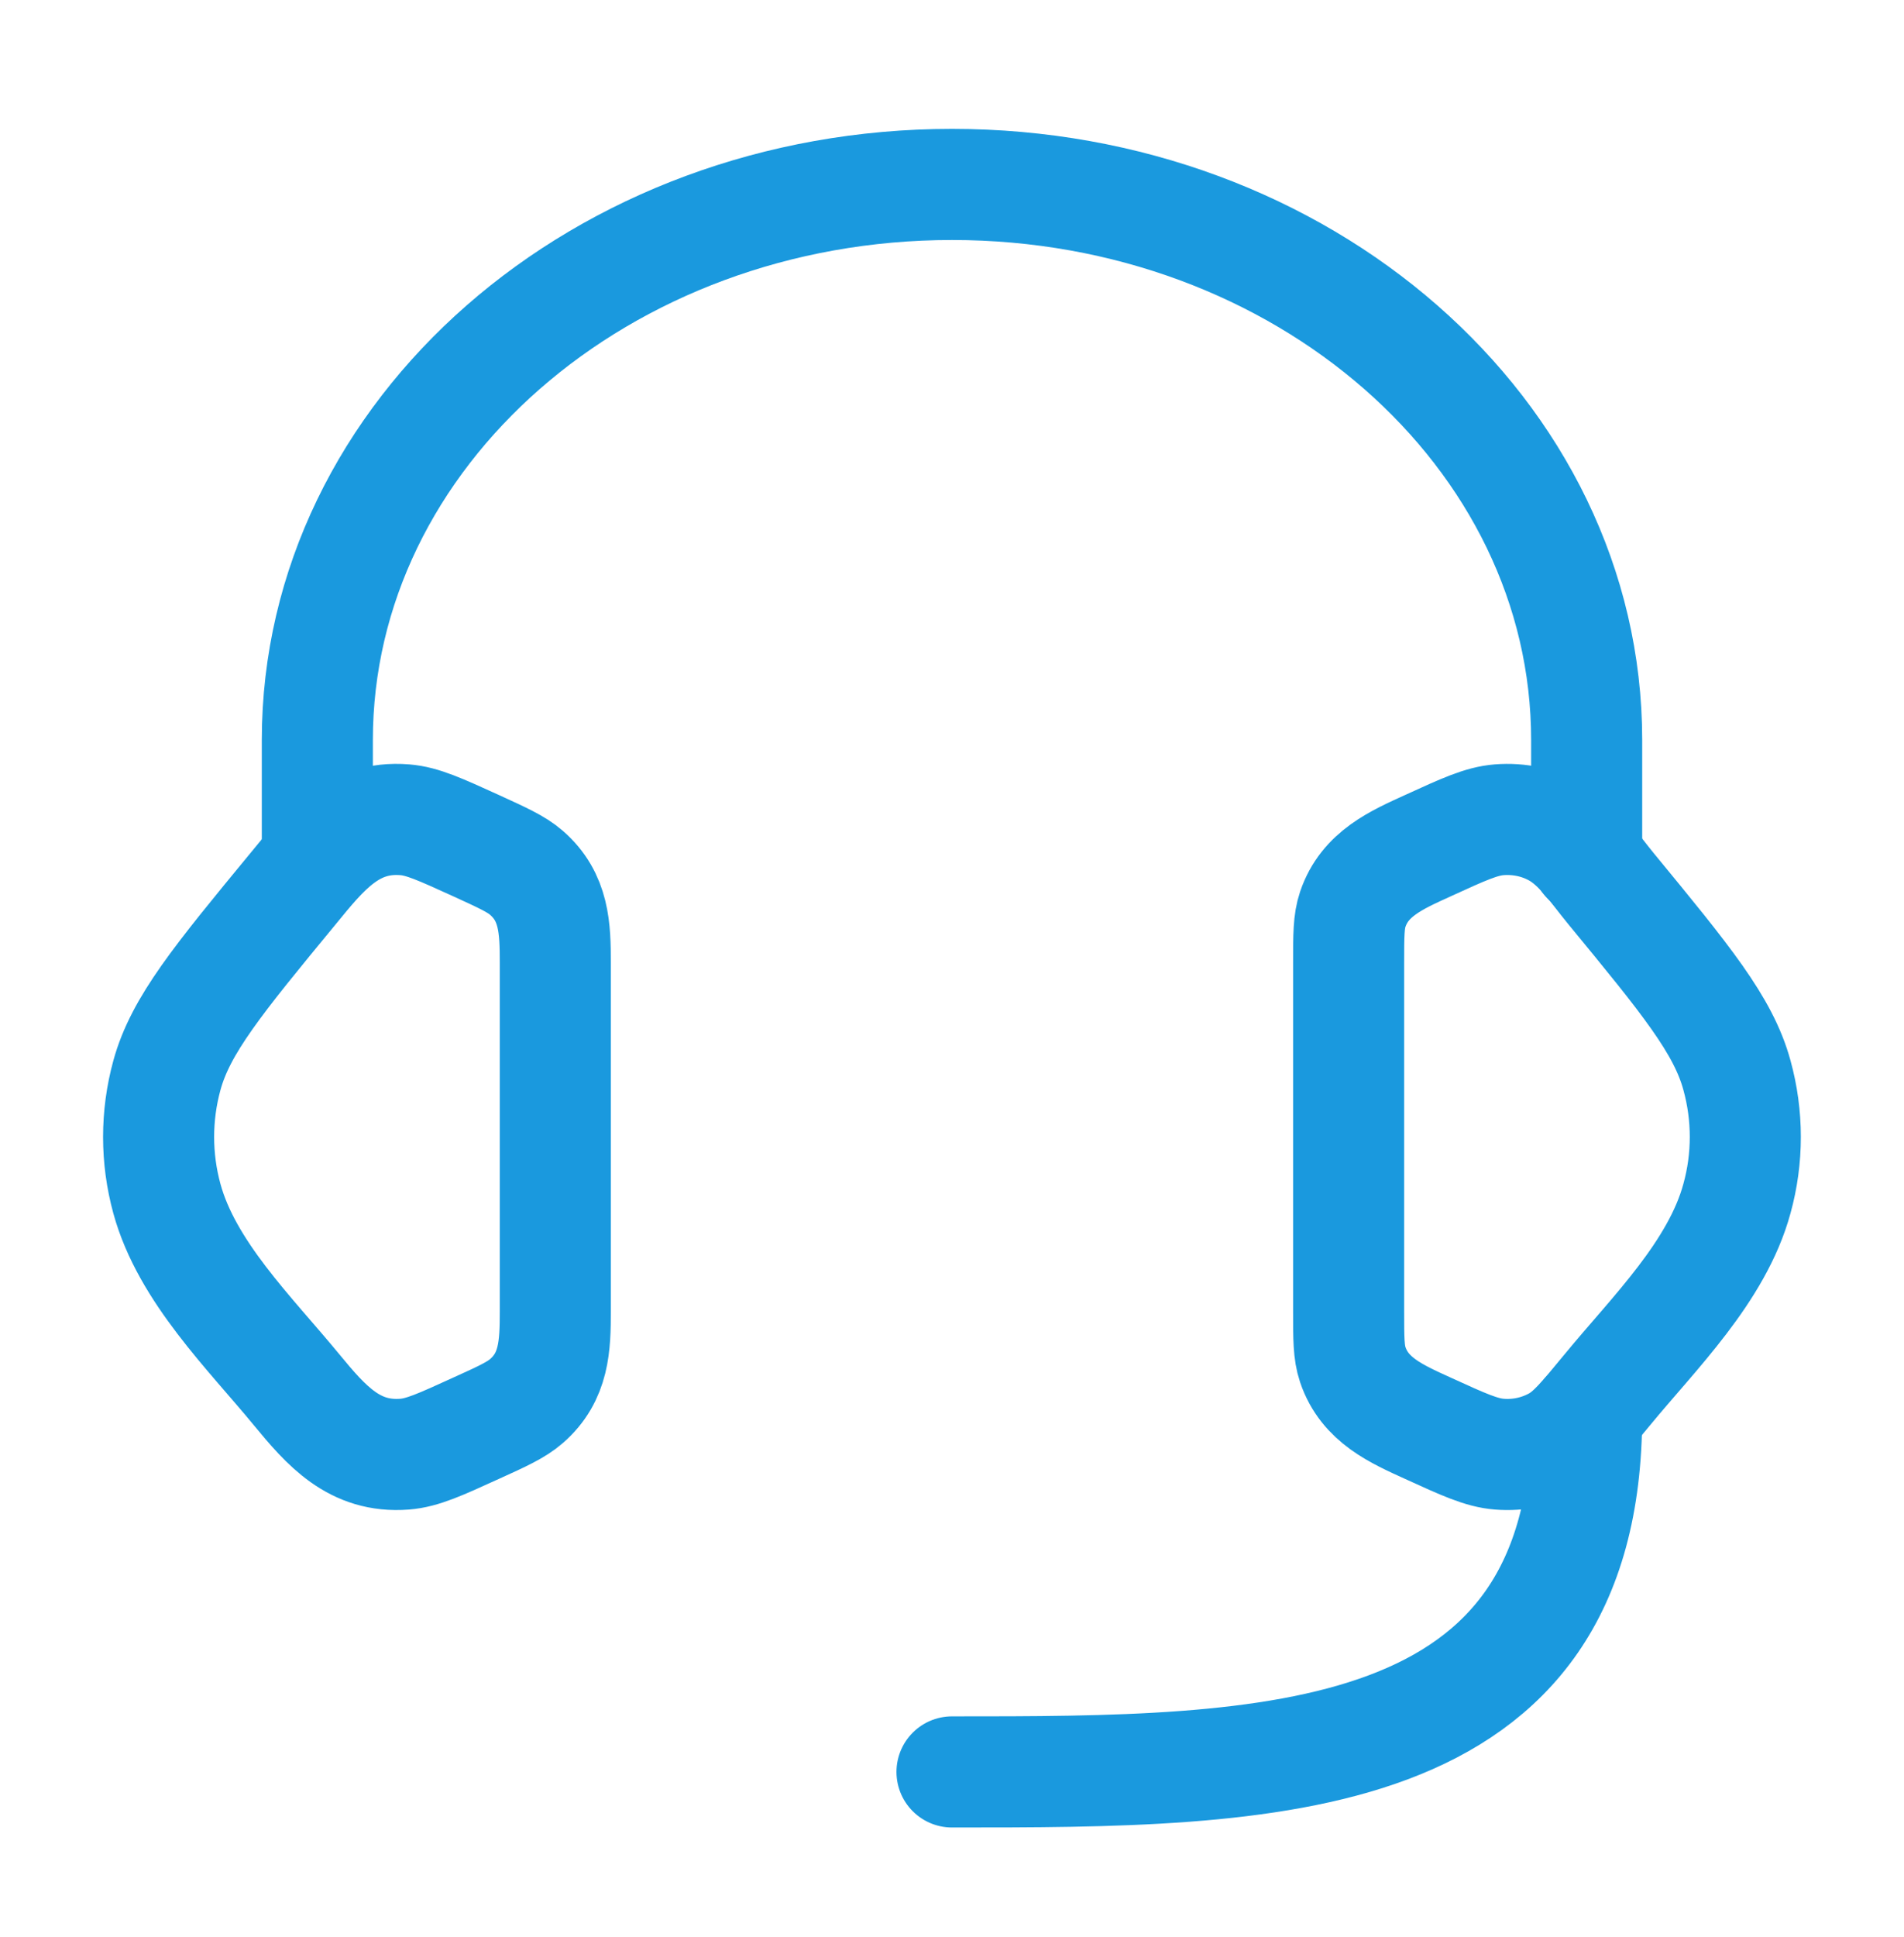 <svg xmlns="http://www.w3.org/2000/svg" fill="none" viewBox="0 0 60 61" height="61" width="60">
<g id="hugeicons:customer-service-01">
<g id="Group">
<path stroke-linejoin="round" stroke-linecap="round" stroke-width="3.5" stroke="#1A99DE" d="M42.499 30.322C42.499 29.457 42.499 29.024 42.629 28.64C43.007 27.52 44.004 27.087 45.004 26.632C46.124 26.119 46.684 25.864 47.242 25.82C47.871 25.77 48.504 25.904 49.044 26.207C49.759 26.607 50.259 27.372 50.769 27.992C53.127 30.857 54.306 32.289 54.736 33.867C55.087 35.142 55.087 36.477 54.736 37.749C54.109 40.054 52.121 41.984 50.649 43.775C49.897 44.687 49.519 45.145 49.044 45.412C48.495 45.717 47.867 45.852 47.242 45.8C46.684 45.755 46.124 45.499 45.002 44.987C44.002 44.532 43.007 44.099 42.629 42.98C42.499 42.594 42.499 42.162 42.499 41.3V30.322ZM17.499 30.322C17.499 29.232 17.469 28.255 16.589 27.489C16.269 27.212 15.844 27.02 14.996 26.632C13.874 26.122 13.314 25.864 12.757 25.82C11.089 25.684 10.191 26.825 9.232 27.994C6.872 30.857 5.692 32.289 5.259 33.87C4.911 35.14 4.911 36.481 5.259 37.752C5.889 40.054 7.879 41.987 9.349 43.775C10.277 44.9 11.164 45.927 12.757 45.8C13.314 45.755 13.874 45.499 14.996 44.987C15.847 44.602 16.269 44.407 16.589 44.13C17.469 43.364 17.499 42.387 17.499 41.3V30.322Z" id="Vector"></path>
<path stroke-linejoin="round" stroke-linecap="round" stroke-width="3.5" stroke="#1A99DE" d="M50 27.059V23.309C50 13.644 41.045 5.809 30 5.809C18.955 5.809 10 13.644 10 23.309V27.059M50 44.559C50 55.809 40 55.809 30 55.809" id="Vector_2"></path>
</g>
</g>
</svg>
